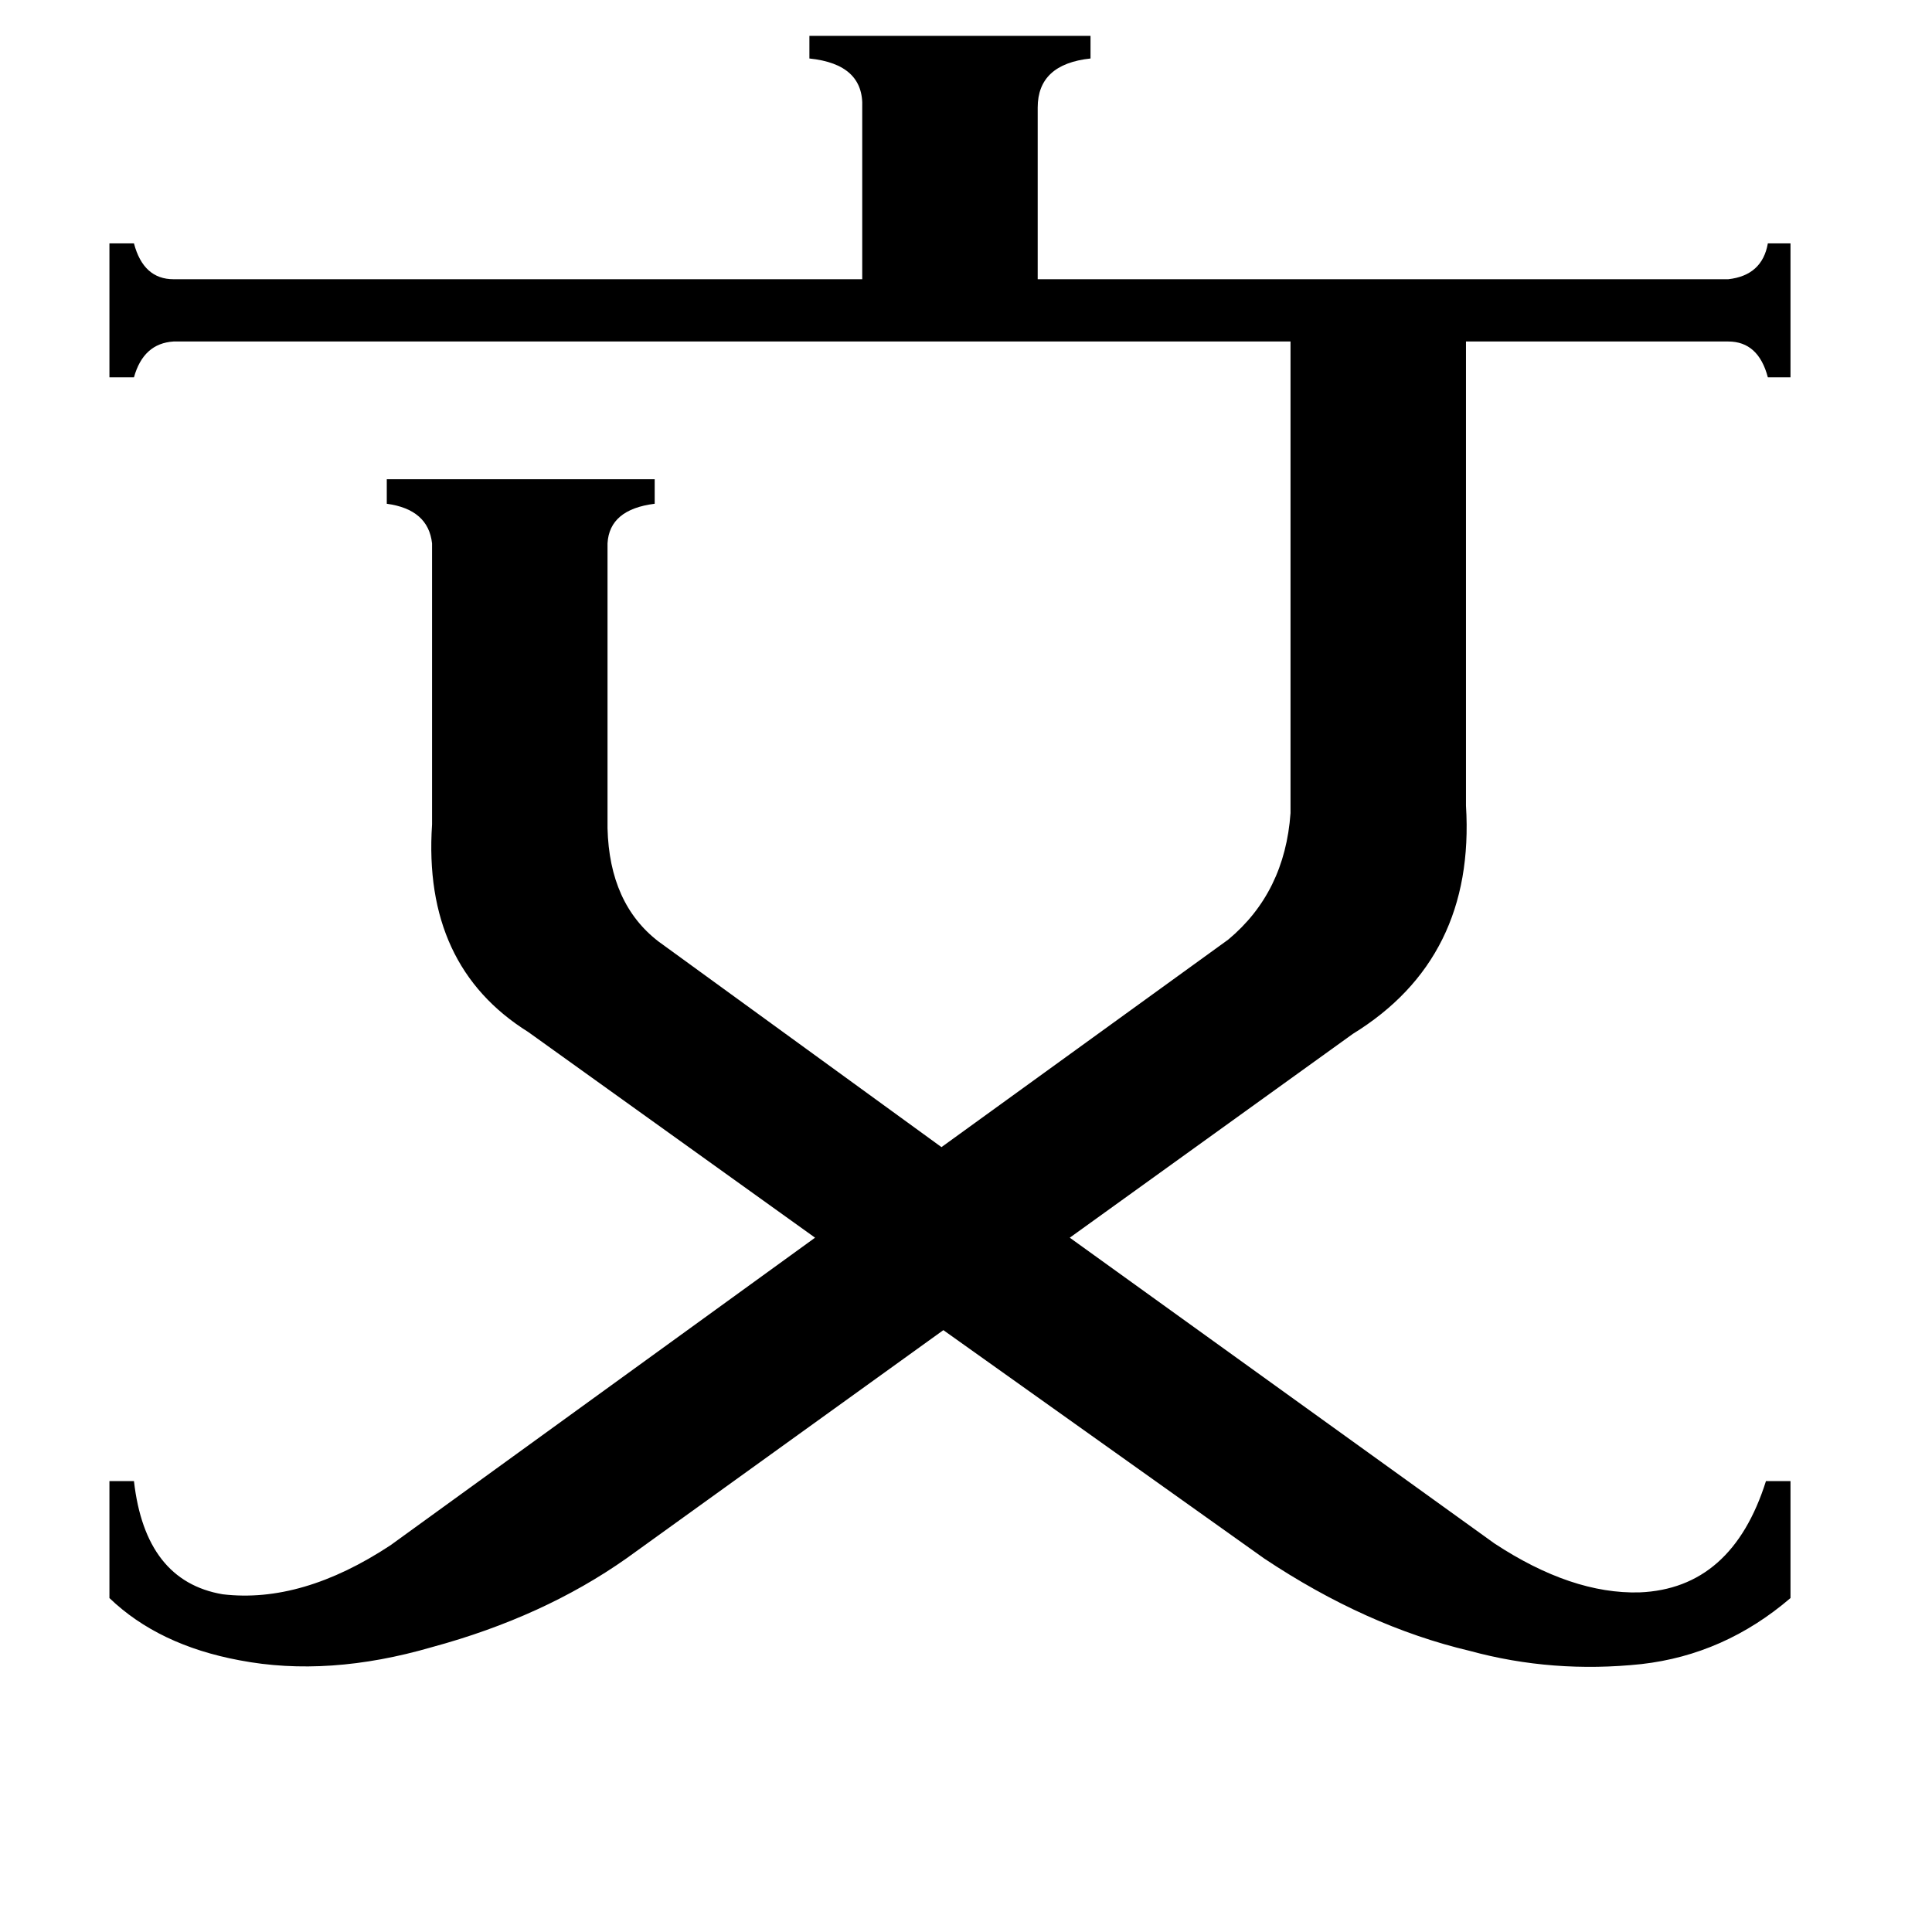 <svg xmlns="http://www.w3.org/2000/svg" viewBox="0 -800 1024 1024">
	<path fill="#000000" d="M651 -302Q681 -327 684 -369V-619H92Q76 -618 71 -600H58V-671H71Q76 -652 92 -652H457V-743Q458 -766 429 -769V-781H578V-769Q550 -766 550 -743V-652H916Q934 -654 937 -671H949V-600H937Q932 -619 916 -619H777V-373Q782 -292 717 -252L567 -144L792 18Q833 45 869 44Q918 42 936 -15H949V47Q914 77 870 82Q823 87 779 75Q724 62 670 26L500 -95L332 26Q288 57 229 73Q174 89 127 80Q84 72 58 47V-15H71Q77 38 118 45Q160 50 207 19L432 -144L280 -253Q224 -288 229 -363V-512Q227 -530 205 -533V-546H347V-533Q323 -530 322 -512V-361Q323 -321 349 -301L499 -192Z"/>
</svg>